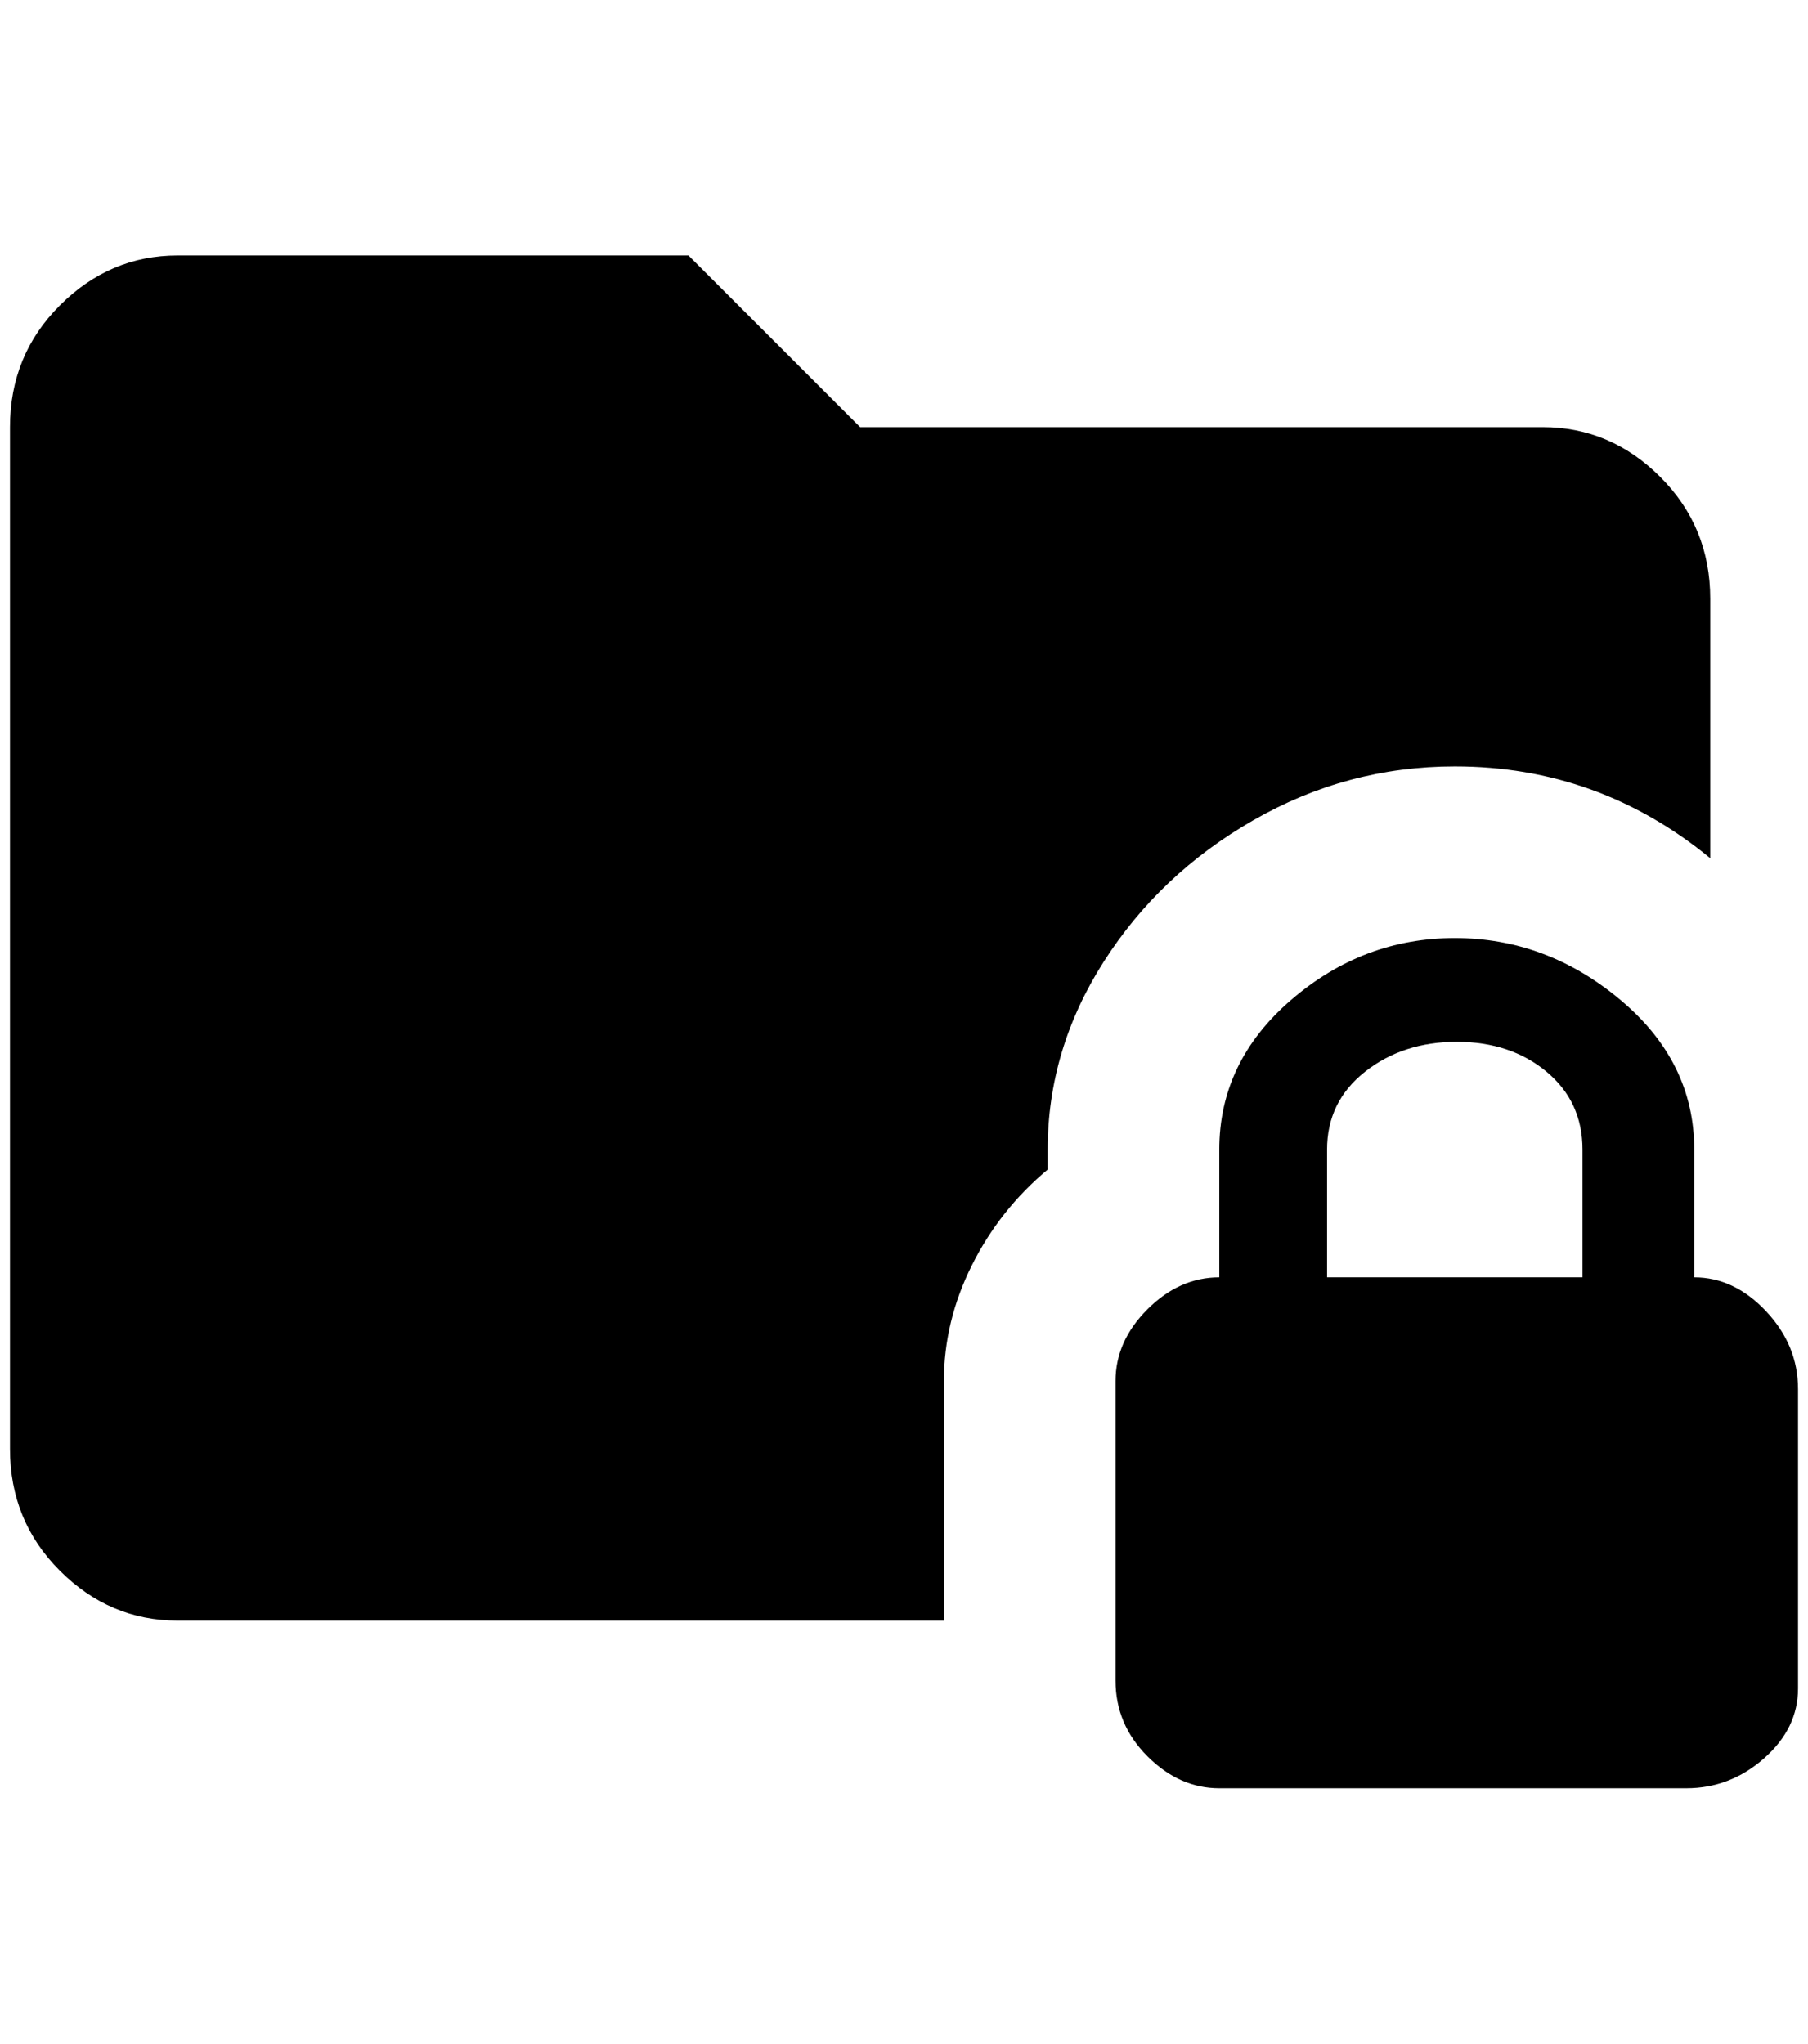 <?xml version="1.0" standalone="no"?>
<!DOCTYPE svg PUBLIC "-//W3C//DTD SVG 1.1//EN" "http://www.w3.org/Graphics/SVG/1.1/DTD/svg11.dtd" >
<svg xmlns="http://www.w3.org/2000/svg" xmlns:xlink="http://www.w3.org/1999/xlink" version="1.1" viewBox="-10 0 1812 2048">
   <path fill="currentColor"
d="M936 1624h-768q-68 0 -118 -50t-50 -122v-1024q0 -72 50 -122t118 -50h512l172 172h684q68 0 118 50t50 122v260q-112 -92 -256 -92q-108 0 -202 54t-150 142t-56 188v20q-48 40 -76 96t-28 116v240zM1792 1392v300q0 40 -34 70t-78 30h-468q-40 0 -72 -32t-32 -76v-300
q0 -40 32 -72t72 -32v-128q0 -88 72 -150t164 -62t166 62t74 150v128q40 0 72 34t32 78zM1576 1152q0 -48 -36 -78t-90 -30t-92 30t-38 78v128h256v-128z" />
</svg>
